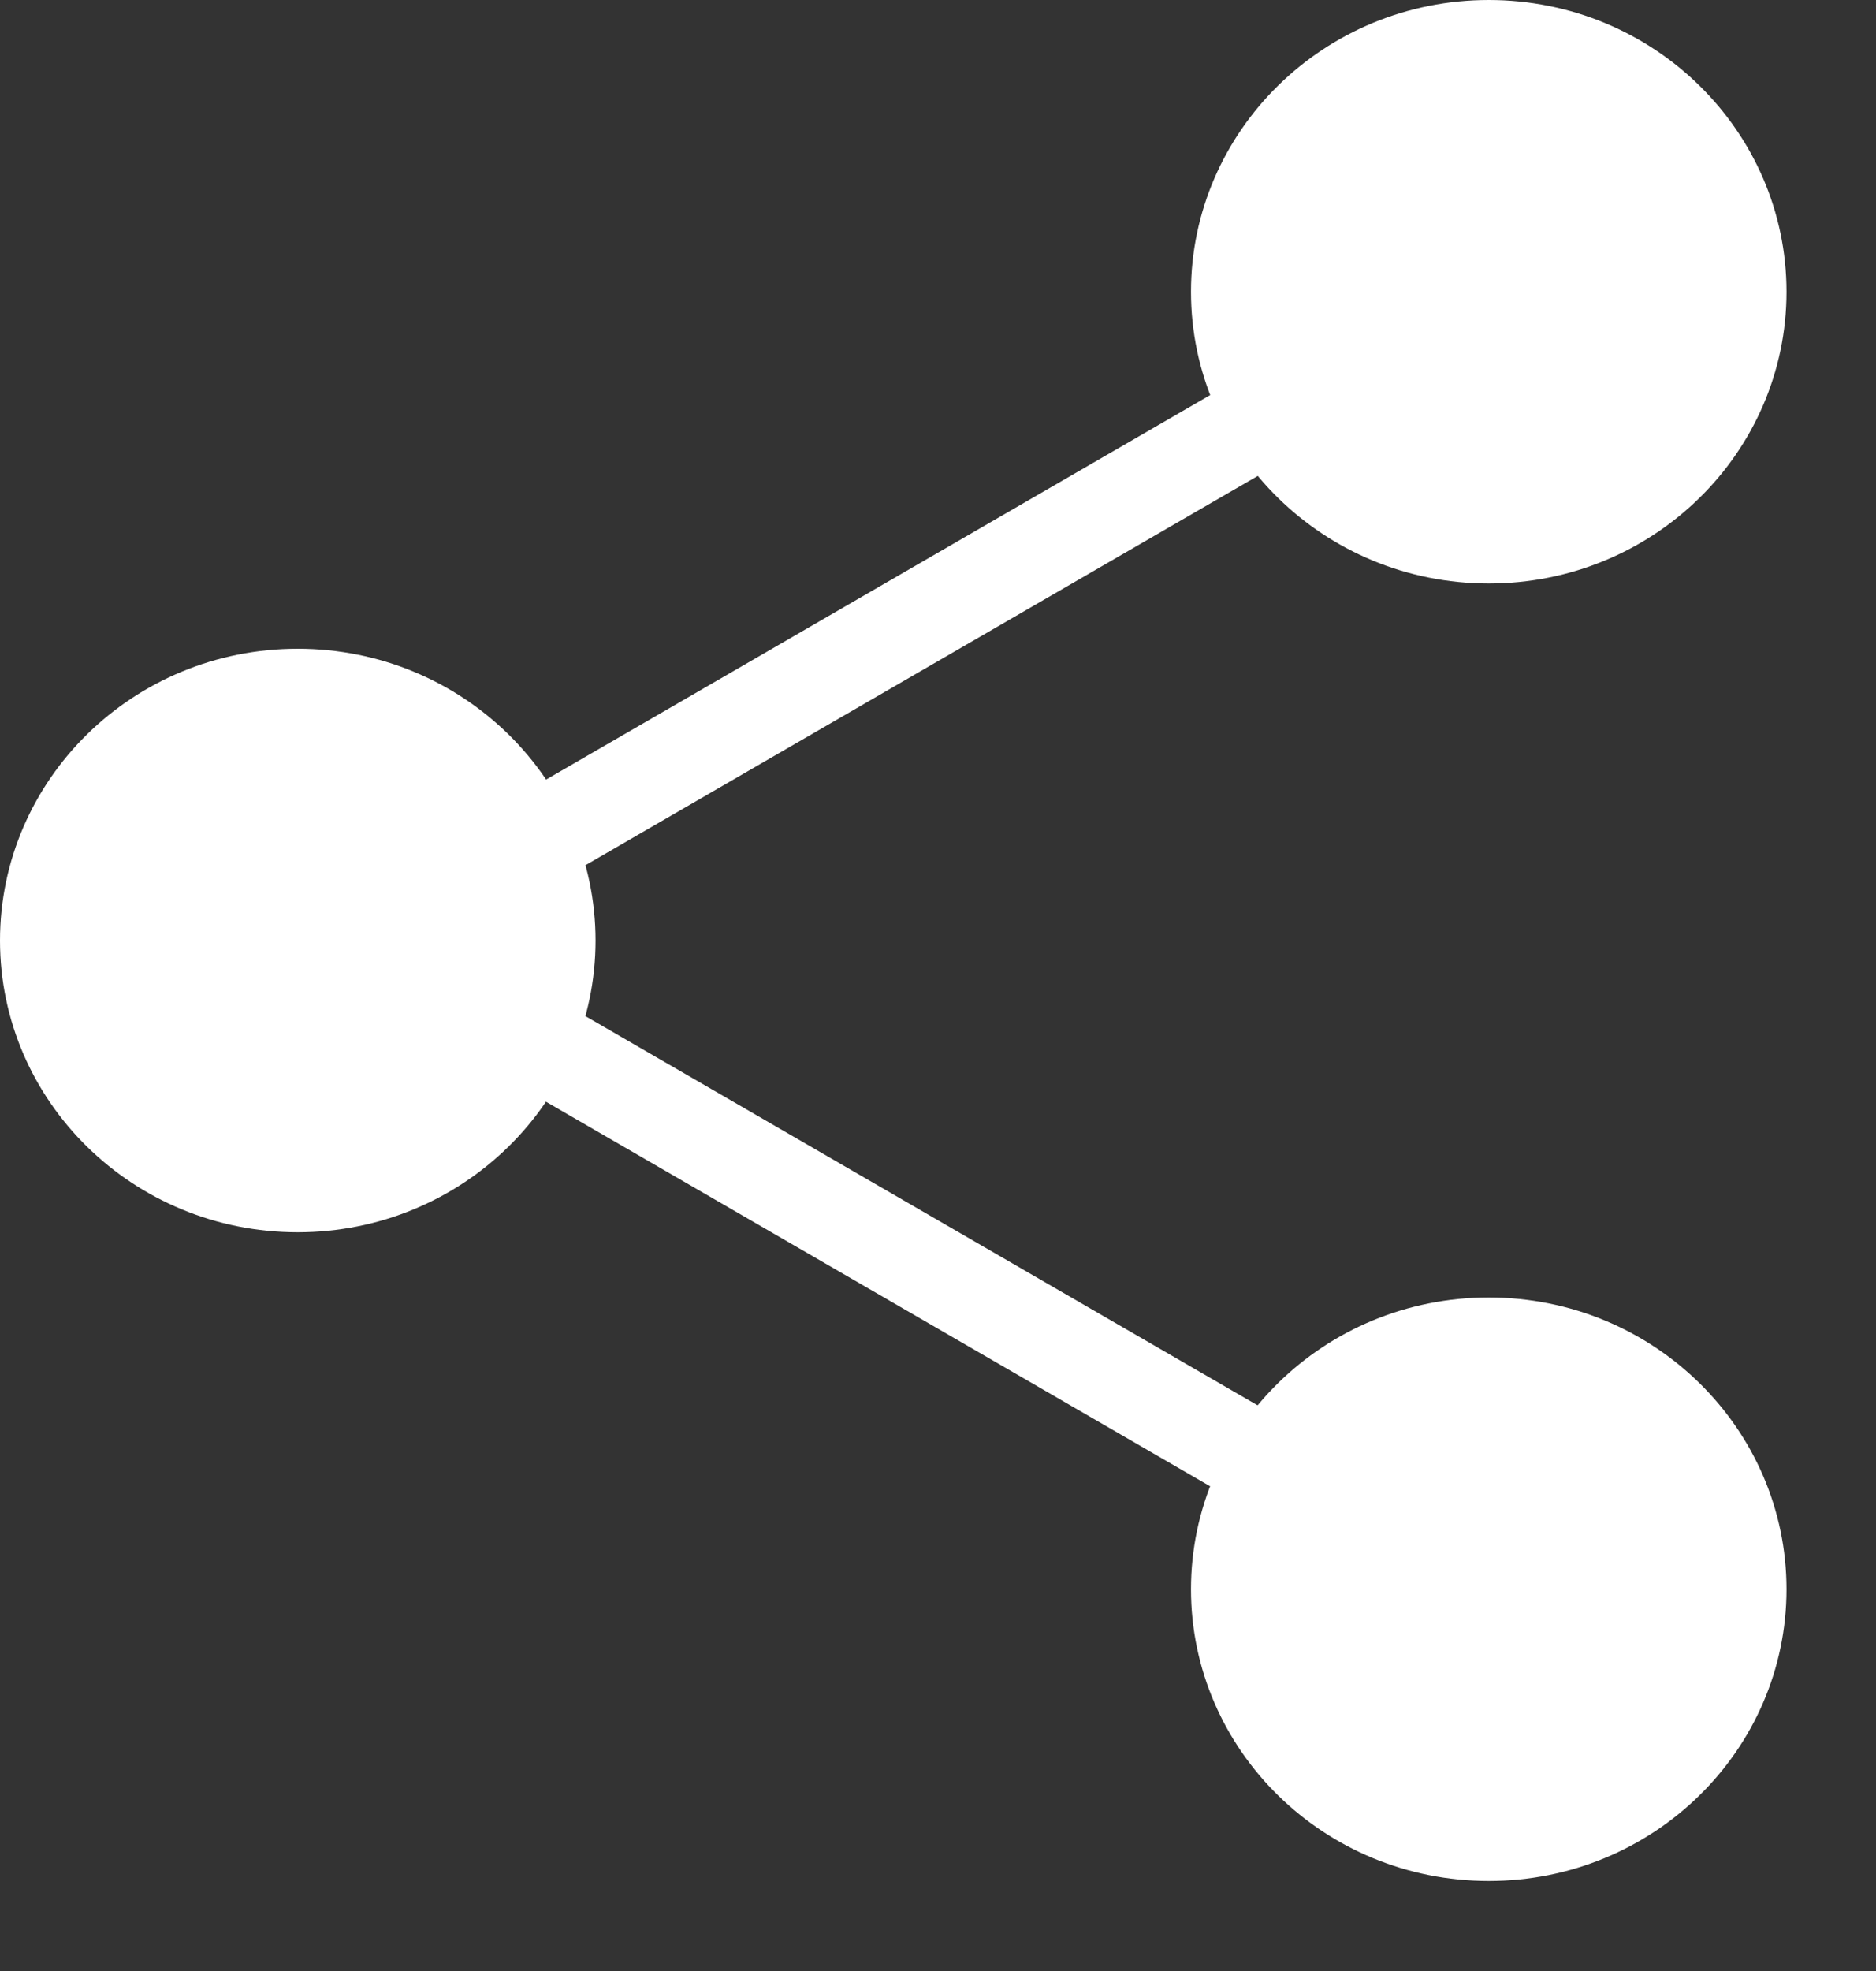 <svg width="20" height="21" viewBox="0 0 20 21" fill="none" xmlns="http://www.w3.org/2000/svg">
<rect x="0" y="0" width="20" height="21" fill="#333333" stroke="none"/>
<path d="M18.546 3.109C18.546 4.54 17.358 5.717 15.872 5.717C14.385 5.717 13.197 4.54 13.197 3.109C13.197 1.678 14.385 0.5 15.872 0.5C17.358 0.5 18.546 1.678 18.546 3.109Z" fill="white" stroke="white"/>
<path d="M5.849 10.021C5.849 11.452 4.661 12.629 3.174 12.629C1.687 12.629 0.5 11.452 0.5 10.021C0.5 8.59 1.687 7.412 3.174 7.412C4.661 7.412 5.849 8.59 5.849 10.021Z" fill="white" stroke="white"/>
<path d="M18.546 16.933C18.546 18.364 17.358 19.541 15.872 19.541C14.385 19.541 13.197 18.364 13.197 16.933C13.197 15.502 14.385 14.324 15.872 14.324C17.358 14.324 18.546 15.502 18.546 16.933Z" fill="white" stroke="white"/>
<path d="M5.645 8.986L13.404 4.496" stroke="white"/>
<path d="M5.645 11.059L13.404 15.549" stroke="white"/>
</svg>
